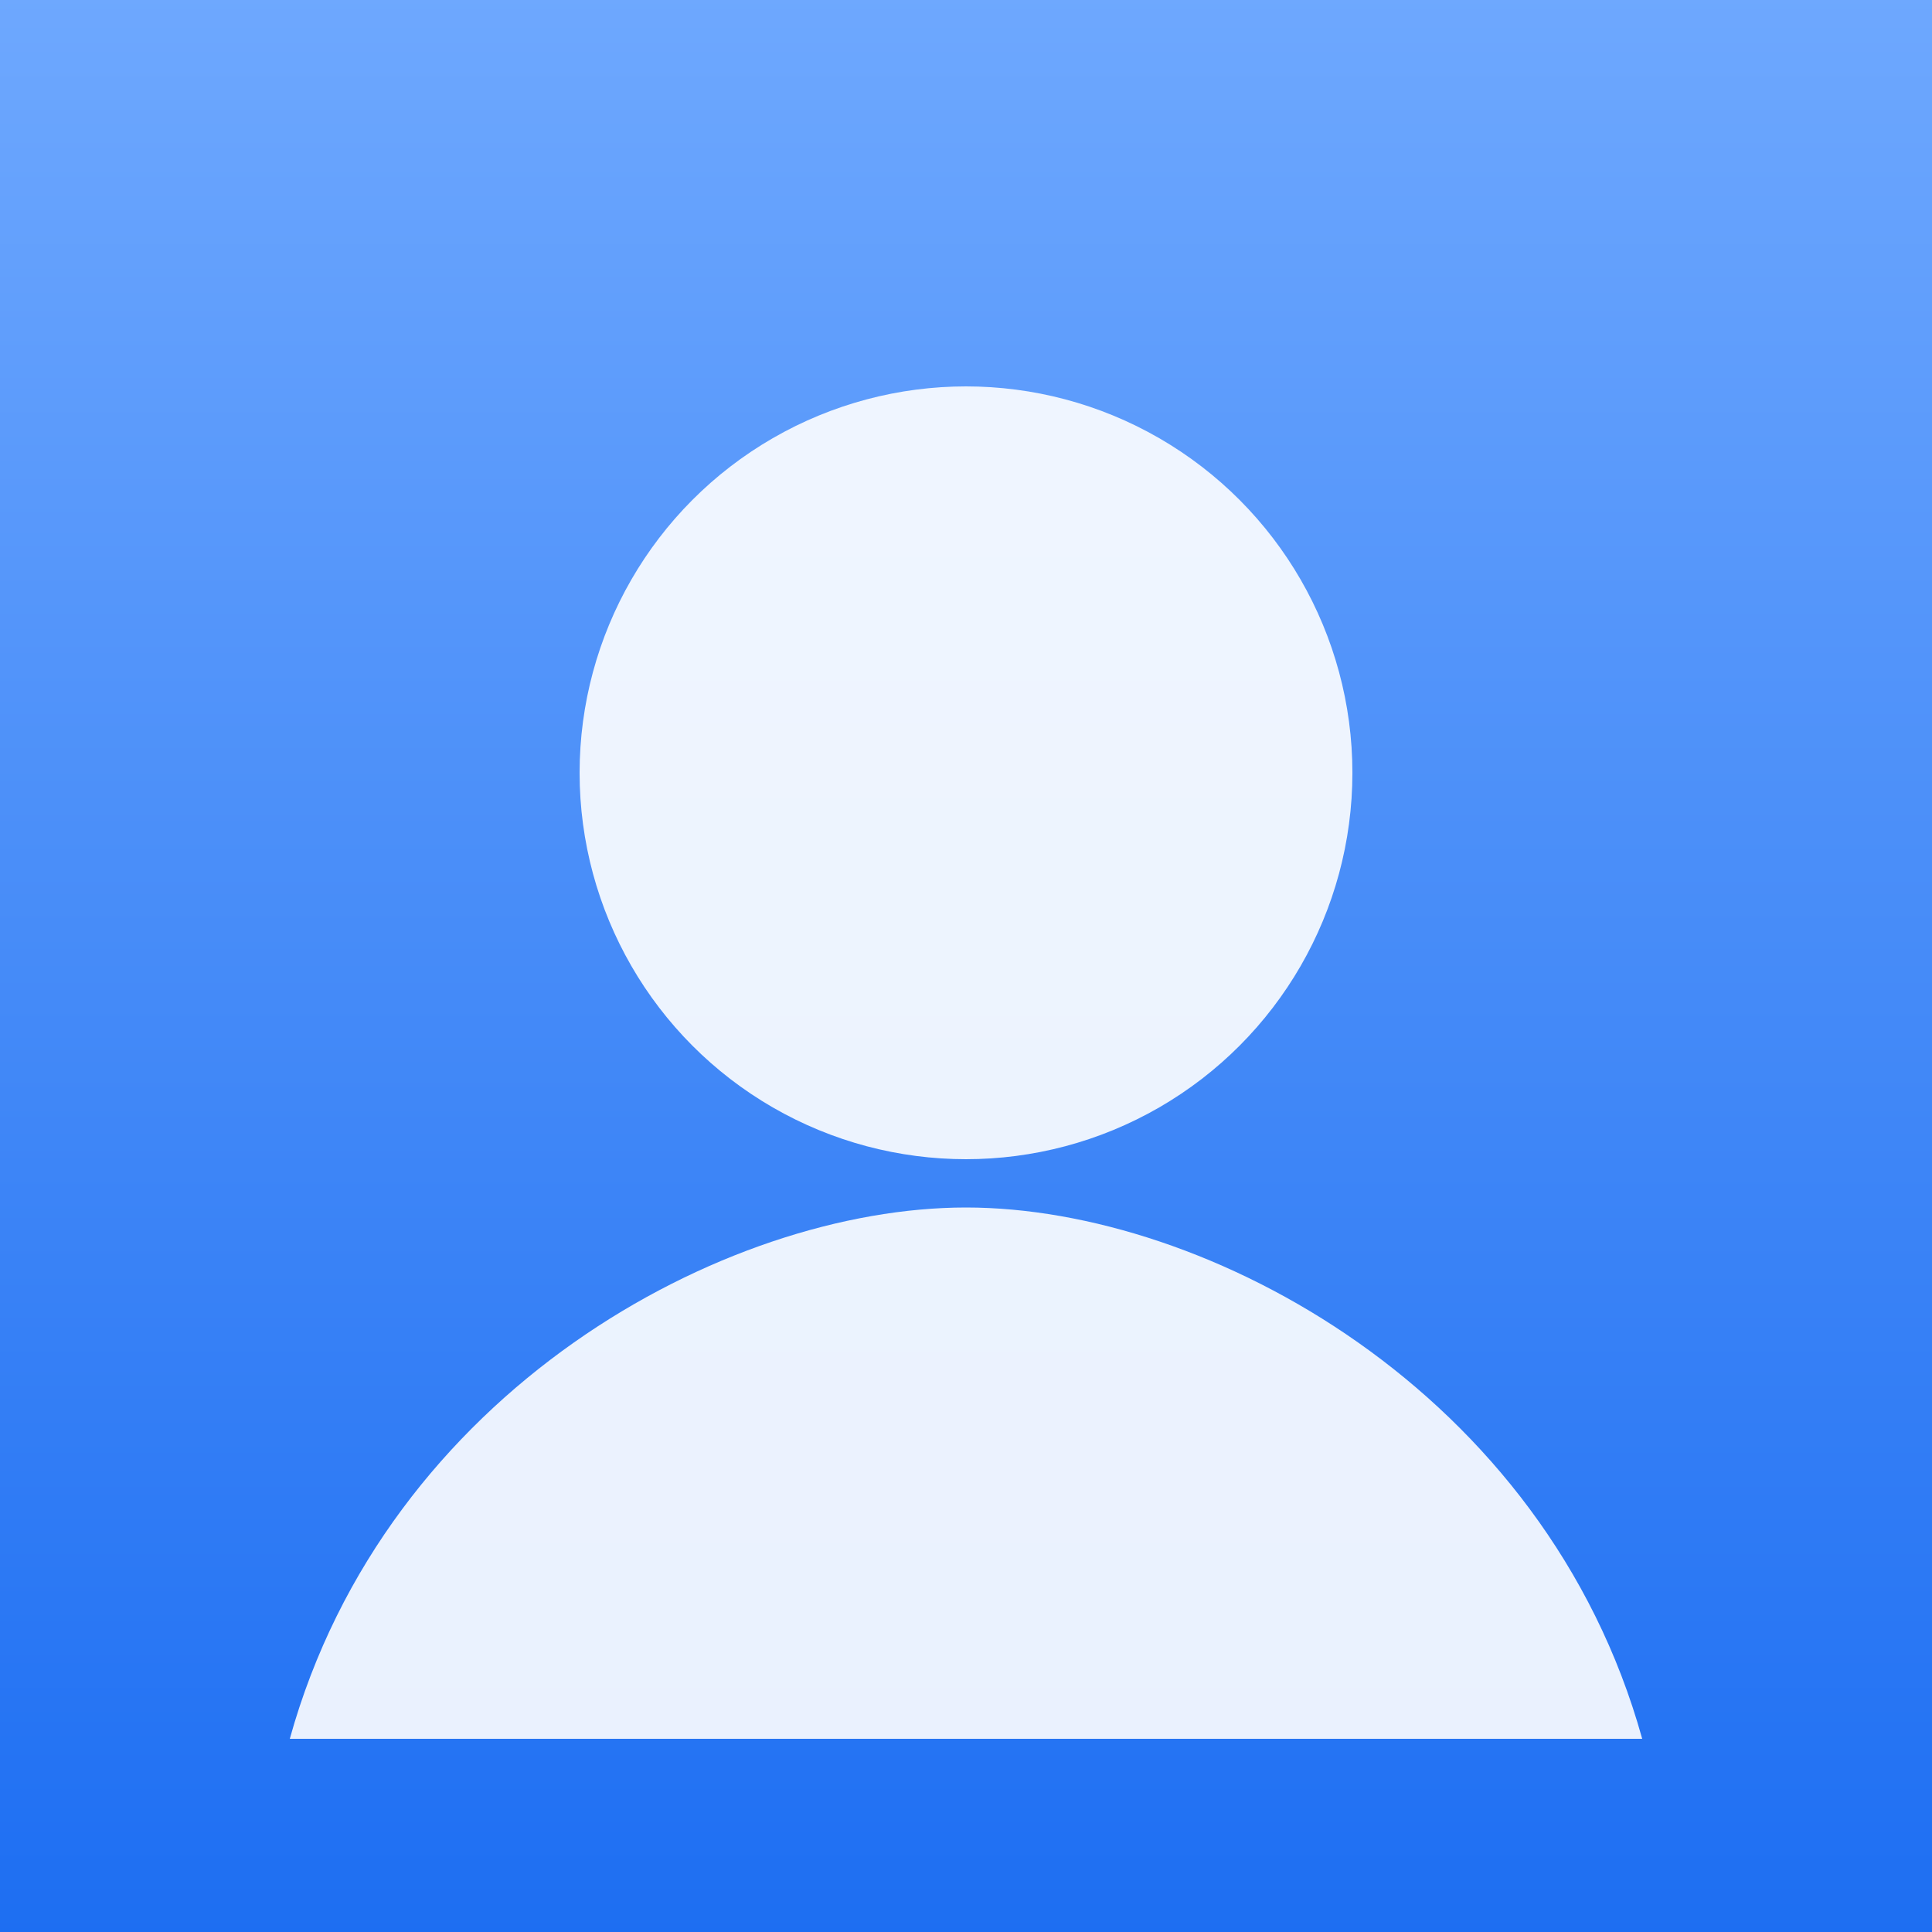 <svg xmlns="http://www.w3.org/2000/svg" width="200" height="200" viewBox="0 0 200 200">
  <rect x="0" y="0" width="200" height="200" fill="#333333" stroke="none"/>
  <defs>
    <linearGradient id="g" x1="0" x2="0" y1="0" y2="1">
      <stop offset="0%" stop-color="#6ea8fe"/>
      <stop offset="100%" stop-color="#1d6ef2"/>
    </linearGradient>
  </defs>
  <rect width="200" height="200" fill="url(#g)"/>
  <circle cx="100" cy="80" r="40" fill="#ffffff" opacity="0.9"/>
  <path d="M30 180c10-36 45-55 70-55s60 19 70 55" fill="#ffffff" opacity="0.9"/>
</svg>
